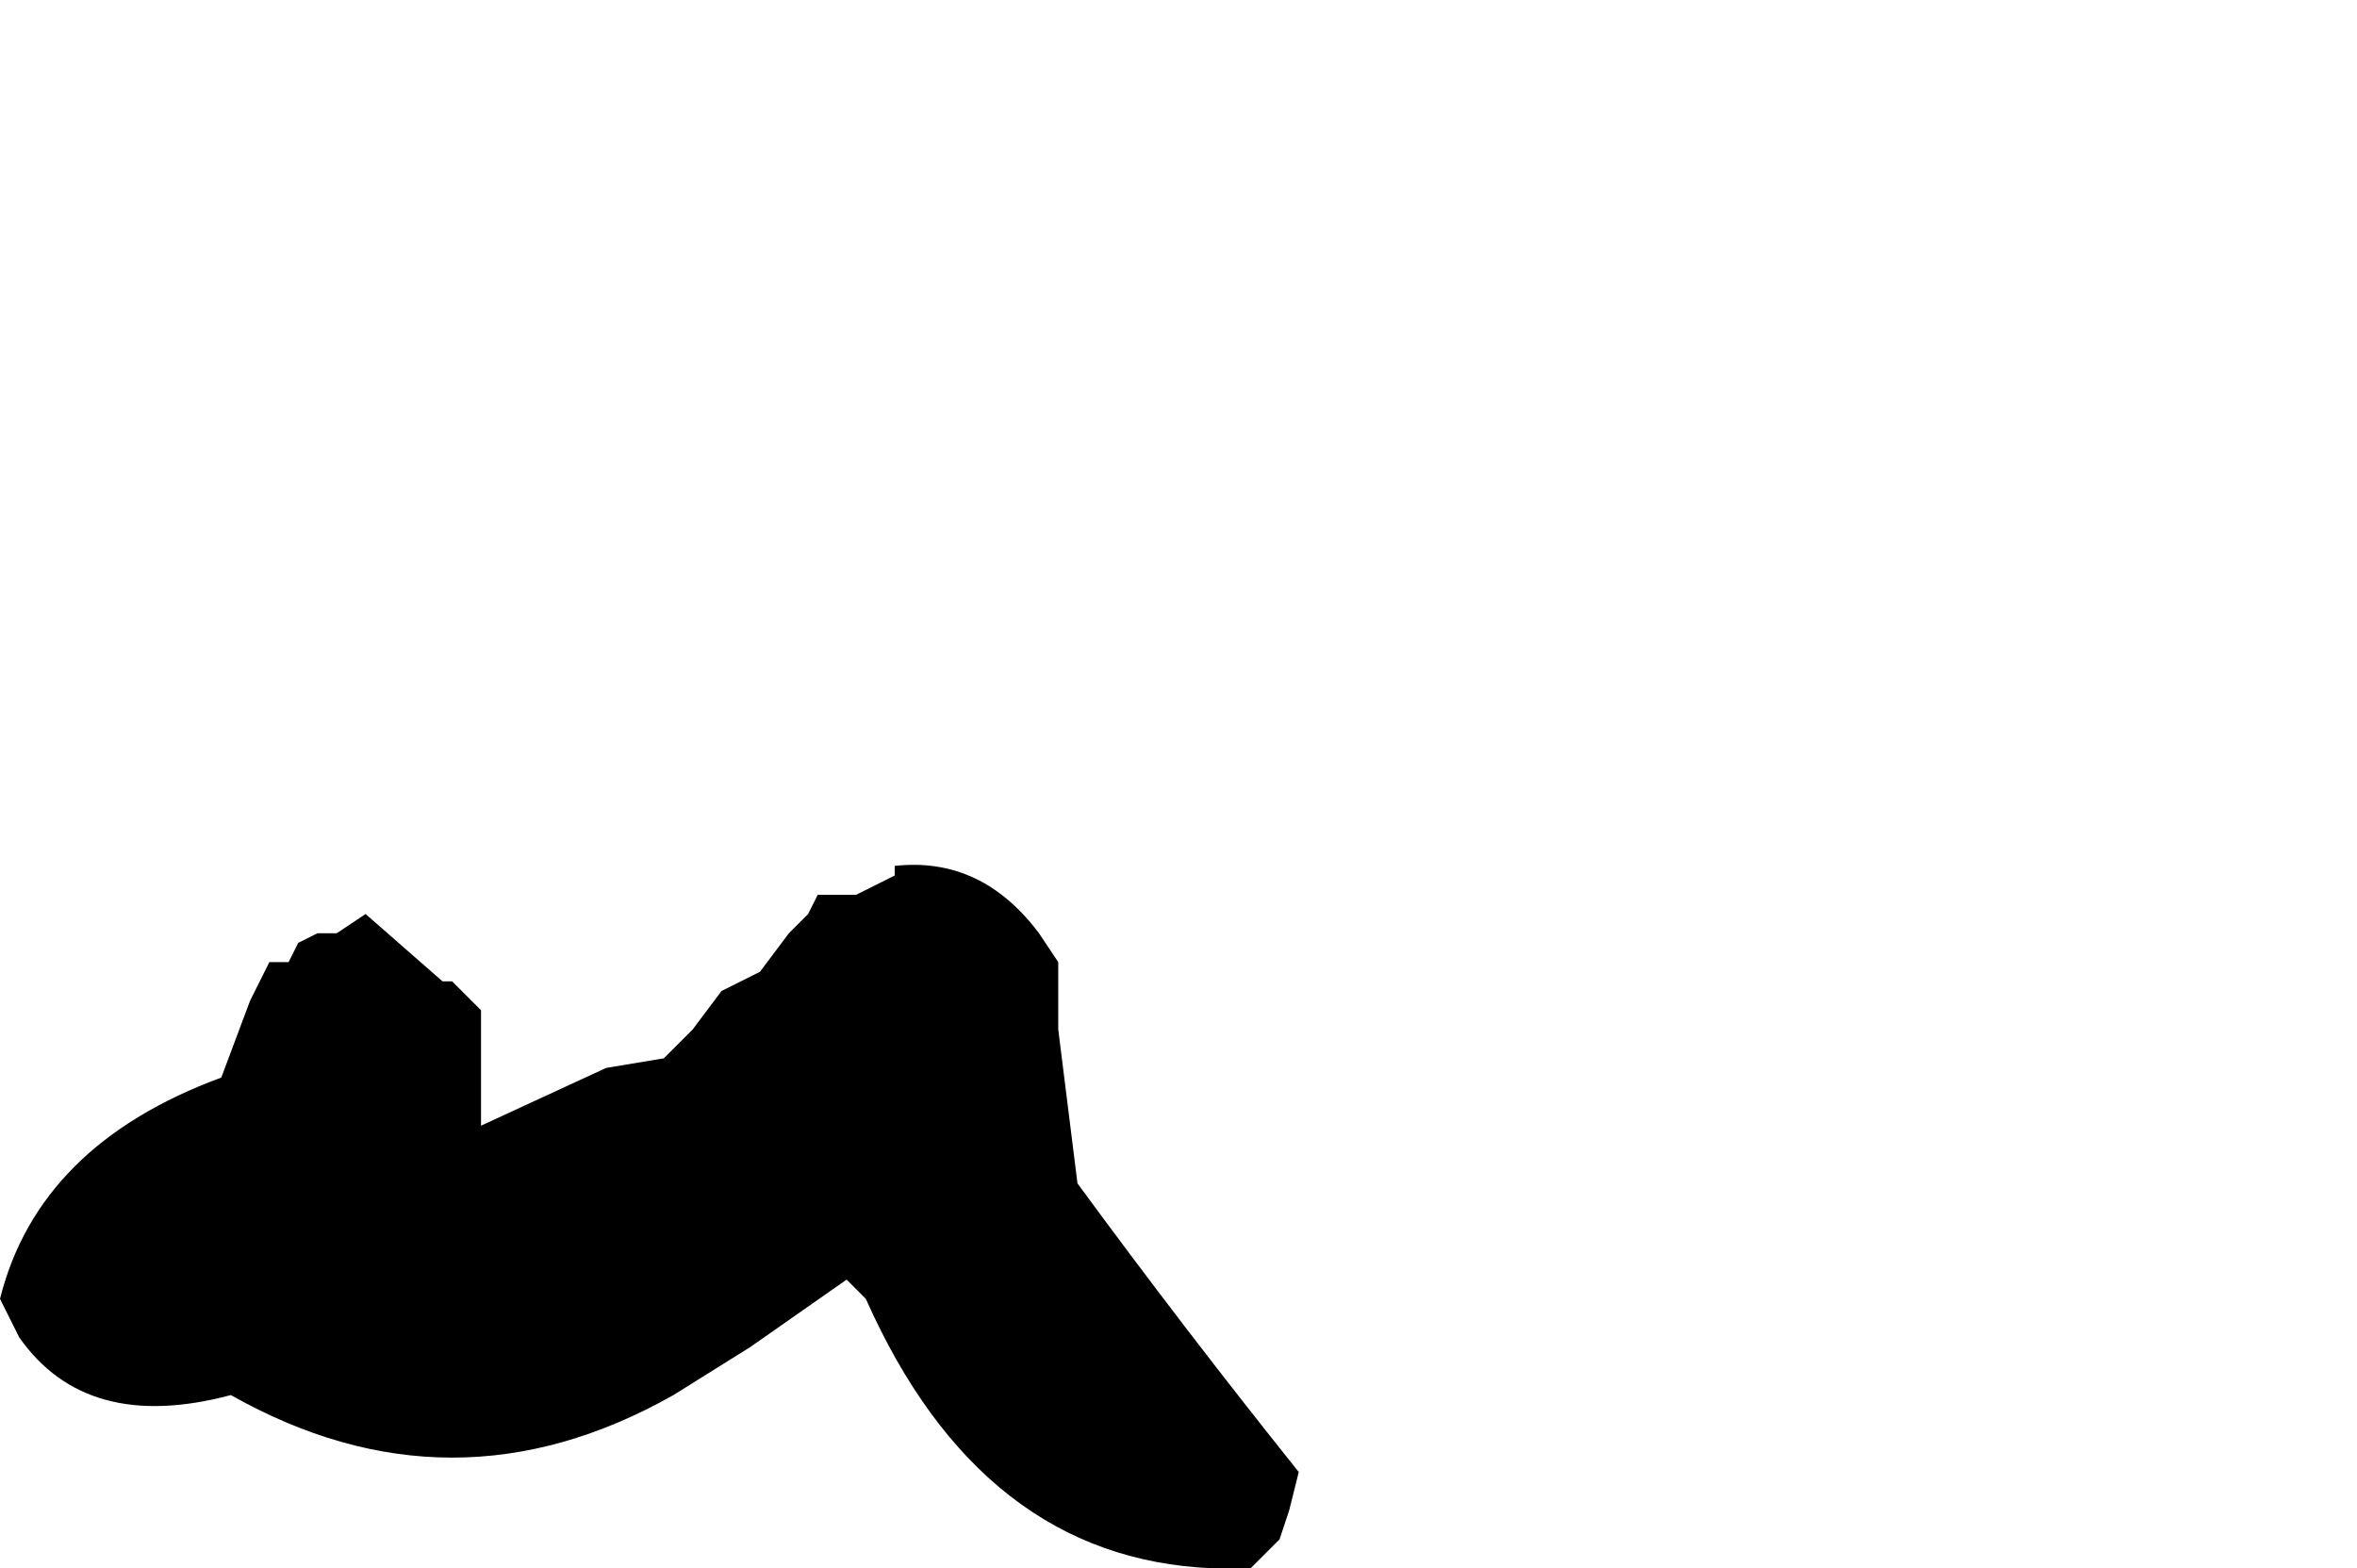 <?xml version="1.0" encoding="UTF-8" standalone="no"?>
<svg xmlns:xlink="http://www.w3.org/1999/xlink" height="8.15px" width="12.25px" xmlns="http://www.w3.org/2000/svg">
  <g transform="matrix(1.0, 0.0, 0.0, 1.0, -14.1, 61.9)">
    <path d="M14.1 -55.15 L14.2 -54.95 Q14.55 -54.45 15.3 -54.65 16.45 -54.0 17.6 -54.65 L18.0 -54.9 18.5 -55.25 18.6 -55.15 Q19.2 -53.8 20.4 -53.75 L20.6 -53.75 20.75 -53.9 20.8 -54.05 20.85 -54.25 Q20.25 -55.0 19.7 -55.75 L19.65 -56.15 19.6 -56.55 19.6 -56.9 19.6 -56.9 19.5 -57.05 Q19.2 -57.45 18.75 -57.4 L18.75 -57.35 18.55 -57.25 18.35 -57.25 18.3 -57.15 18.2 -57.05 18.05 -56.85 17.85 -56.75 17.7 -56.55 17.55 -56.4 17.25 -56.35 16.6 -56.05 16.6 -56.15 16.6 -56.25 16.6 -56.45 16.6 -56.65 16.55 -56.7 16.45 -56.8 16.4 -56.8 16.0 -57.15 15.85 -57.05 15.75 -57.05 15.65 -57.0 15.6 -56.9 15.5 -56.9 15.4 -56.7 15.25 -56.3 15.25 -56.3 Q14.3 -55.95 14.1 -55.15" fill="#000000" fill-rule="evenodd" stroke="none">
      <animate attributeName="fill" dur="2s" repeatCount="indefinite" values="#000000;#000001"/>
      <animate attributeName="fill-opacity" dur="2s" repeatCount="indefinite" values="1.0;1.0"/>
      <animate attributeName="d" dur="2s" repeatCount="indefinite" values="M14.1 -55.15 L14.2 -54.95 Q14.55 -54.45 15.3 -54.65 16.45 -54.0 17.6 -54.65 L18.0 -54.9 18.5 -55.25 18.6 -55.15 Q19.2 -53.8 20.4 -53.75 L20.6 -53.75 20.75 -53.9 20.8 -54.05 20.85 -54.25 Q20.25 -55.0 19.7 -55.75 L19.65 -56.15 19.6 -56.55 19.6 -56.9 19.6 -56.9 19.5 -57.05 Q19.2 -57.45 18.75 -57.4 L18.75 -57.35 18.55 -57.25 18.35 -57.25 18.3 -57.15 18.2 -57.05 18.05 -56.85 17.85 -56.75 17.7 -56.55 17.55 -56.4 17.25 -56.35 16.6 -56.05 16.6 -56.15 16.6 -56.25 16.6 -56.45 16.6 -56.65 16.55 -56.7 16.45 -56.8 16.4 -56.8 16.0 -57.15 15.85 -57.05 15.75 -57.05 15.65 -57.0 15.6 -56.9 15.5 -56.9 15.4 -56.7 15.25 -56.3 15.25 -56.3 Q14.3 -55.95 14.1 -55.15;M19.35 -59.4 L19.35 -59.4 Q20.05 -58.95 20.75 -58.95 21.8 -58.9 22.8 -59.95 L22.9 -59.4 22.95 -58.65 22.95 -58.45 Q24.15 -57.65 24.6 -59.05 L24.85 -59.15 25.05 -59.25 25.3 -59.4 25.5 -59.6 Q26.2 -60.2 26.35 -61.15 L26.15 -61.4 25.75 -61.65 25.5 -61.5 25.5 -61.5 25.4 -61.45 Q24.95 -61.05 24.55 -60.7 L24.55 -60.7 24.35 -60.5 24.15 -60.5 24.1 -60.55 24.1 -60.75 24.1 -60.95 24.1 -61.15 24.0 -61.3 23.9 -61.4 23.6 -61.6 22.95 -61.9 22.75 -61.9 22.75 -61.85 22.5 -61.8 22.4 -61.75 22.35 -61.75 22.35 -61.65 22.25 -61.65 21.95 -61.35 21.8 -61.15 21.7 -61.15 21.6 -61.1 21.5 -61.1 21.25 -61.0 21.0 -60.85 20.8 -60.45 20.8 -60.45 Q19.6 -60.3 19.35 -59.4"/>
    </path>
    <path d="M14.1 -55.15 Q14.3 -55.95 15.25 -56.3 L15.25 -56.3 15.4 -56.7 15.5 -56.9 15.6 -56.9 15.65 -57.0 15.75 -57.05 15.85 -57.05 16.0 -57.15 16.4 -56.8 16.45 -56.8 16.55 -56.7 16.6 -56.65 16.6 -56.45 16.6 -56.25 16.6 -56.15 16.6 -56.05 17.25 -56.35 17.55 -56.4 17.7 -56.55 17.85 -56.75 18.05 -56.85 18.2 -57.05 18.3 -57.15 18.35 -57.25 18.55 -57.25 18.75 -57.35 18.75 -57.4 Q19.2 -57.45 19.5 -57.05 L19.6 -56.9 19.6 -56.9 19.6 -56.55 19.65 -56.15 19.7 -55.75 Q20.25 -55.0 20.85 -54.25 L20.8 -54.05 20.75 -53.9 20.6 -53.75 20.4 -53.75 Q19.2 -53.8 18.6 -55.15 L18.5 -55.25 18.0 -54.9 17.6 -54.65 Q16.45 -54.0 15.3 -54.65 14.55 -54.45 14.2 -54.95 L14.1 -55.15" fill="none" stroke="#000000" stroke-linecap="round" stroke-linejoin="round" stroke-opacity="0.0" stroke-width="1.0">
      <animate attributeName="stroke" dur="2s" repeatCount="indefinite" values="#000000;#000001"/>
      <animate attributeName="stroke-width" dur="2s" repeatCount="indefinite" values="0.0;0.0"/>
      <animate attributeName="fill-opacity" dur="2s" repeatCount="indefinite" values="0.0;0.0"/>
      <animate attributeName="d" dur="2s" repeatCount="indefinite" values="M14.1 -55.15 Q14.3 -55.95 15.25 -56.3 L15.25 -56.3 15.4 -56.7 15.5 -56.9 15.6 -56.9 15.65 -57.0 15.75 -57.05 15.85 -57.05 16.0 -57.15 16.4 -56.8 16.45 -56.8 16.55 -56.7 16.6 -56.65 16.6 -56.45 16.6 -56.25 16.6 -56.15 16.6 -56.05 17.25 -56.35 17.55 -56.4 17.7 -56.55 17.85 -56.75 18.05 -56.85 18.2 -57.05 18.3 -57.15 18.35 -57.25 18.55 -57.25 18.75 -57.35 18.75 -57.4 Q19.2 -57.45 19.5 -57.05 L19.6 -56.9 19.6 -56.9 19.6 -56.55 19.65 -56.15 19.7 -55.75 Q20.25 -55.0 20.85 -54.25 L20.8 -54.05 20.75 -53.9 20.6 -53.75 20.4 -53.75 Q19.2 -53.8 18.6 -55.15 L18.5 -55.25 18.0 -54.9 17.6 -54.65 Q16.45 -54.0 15.3 -54.65 14.55 -54.45 14.2 -54.95 L14.1 -55.15;M19.35 -59.4 Q19.6 -60.3 20.8 -60.45 L20.8 -60.45 21.0 -60.85 21.25 -61.0 21.5 -61.1 21.6 -61.1 21.7 -61.15 21.8 -61.15 21.95 -61.35 22.25 -61.65 22.35 -61.65 22.35 -61.75 22.4 -61.75 22.5 -61.8 22.75 -61.85 22.75 -61.9 22.95 -61.9 23.6 -61.6 23.9 -61.4 24.0 -61.3 24.1 -61.15 24.1 -60.95 24.1 -60.75 24.1 -60.55 24.15 -60.5 24.35 -60.5 24.55 -60.7 24.55 -60.7 Q24.95 -61.05 25.4 -61.45 L25.5 -61.5 25.5 -61.5 25.75 -61.65 26.15 -61.4 26.35 -61.15 Q26.2 -60.2 25.5 -59.6 L25.3 -59.4 25.05 -59.25 24.85 -59.15 24.6 -59.05 Q24.15 -57.65 22.95 -58.45 L22.95 -58.65 22.9 -59.4 22.8 -59.95 Q21.8 -58.9 20.75 -58.95 20.05 -58.95 19.35 -59.4 L19.35 -59.4"/>
    </path>
  </g>
</svg>
